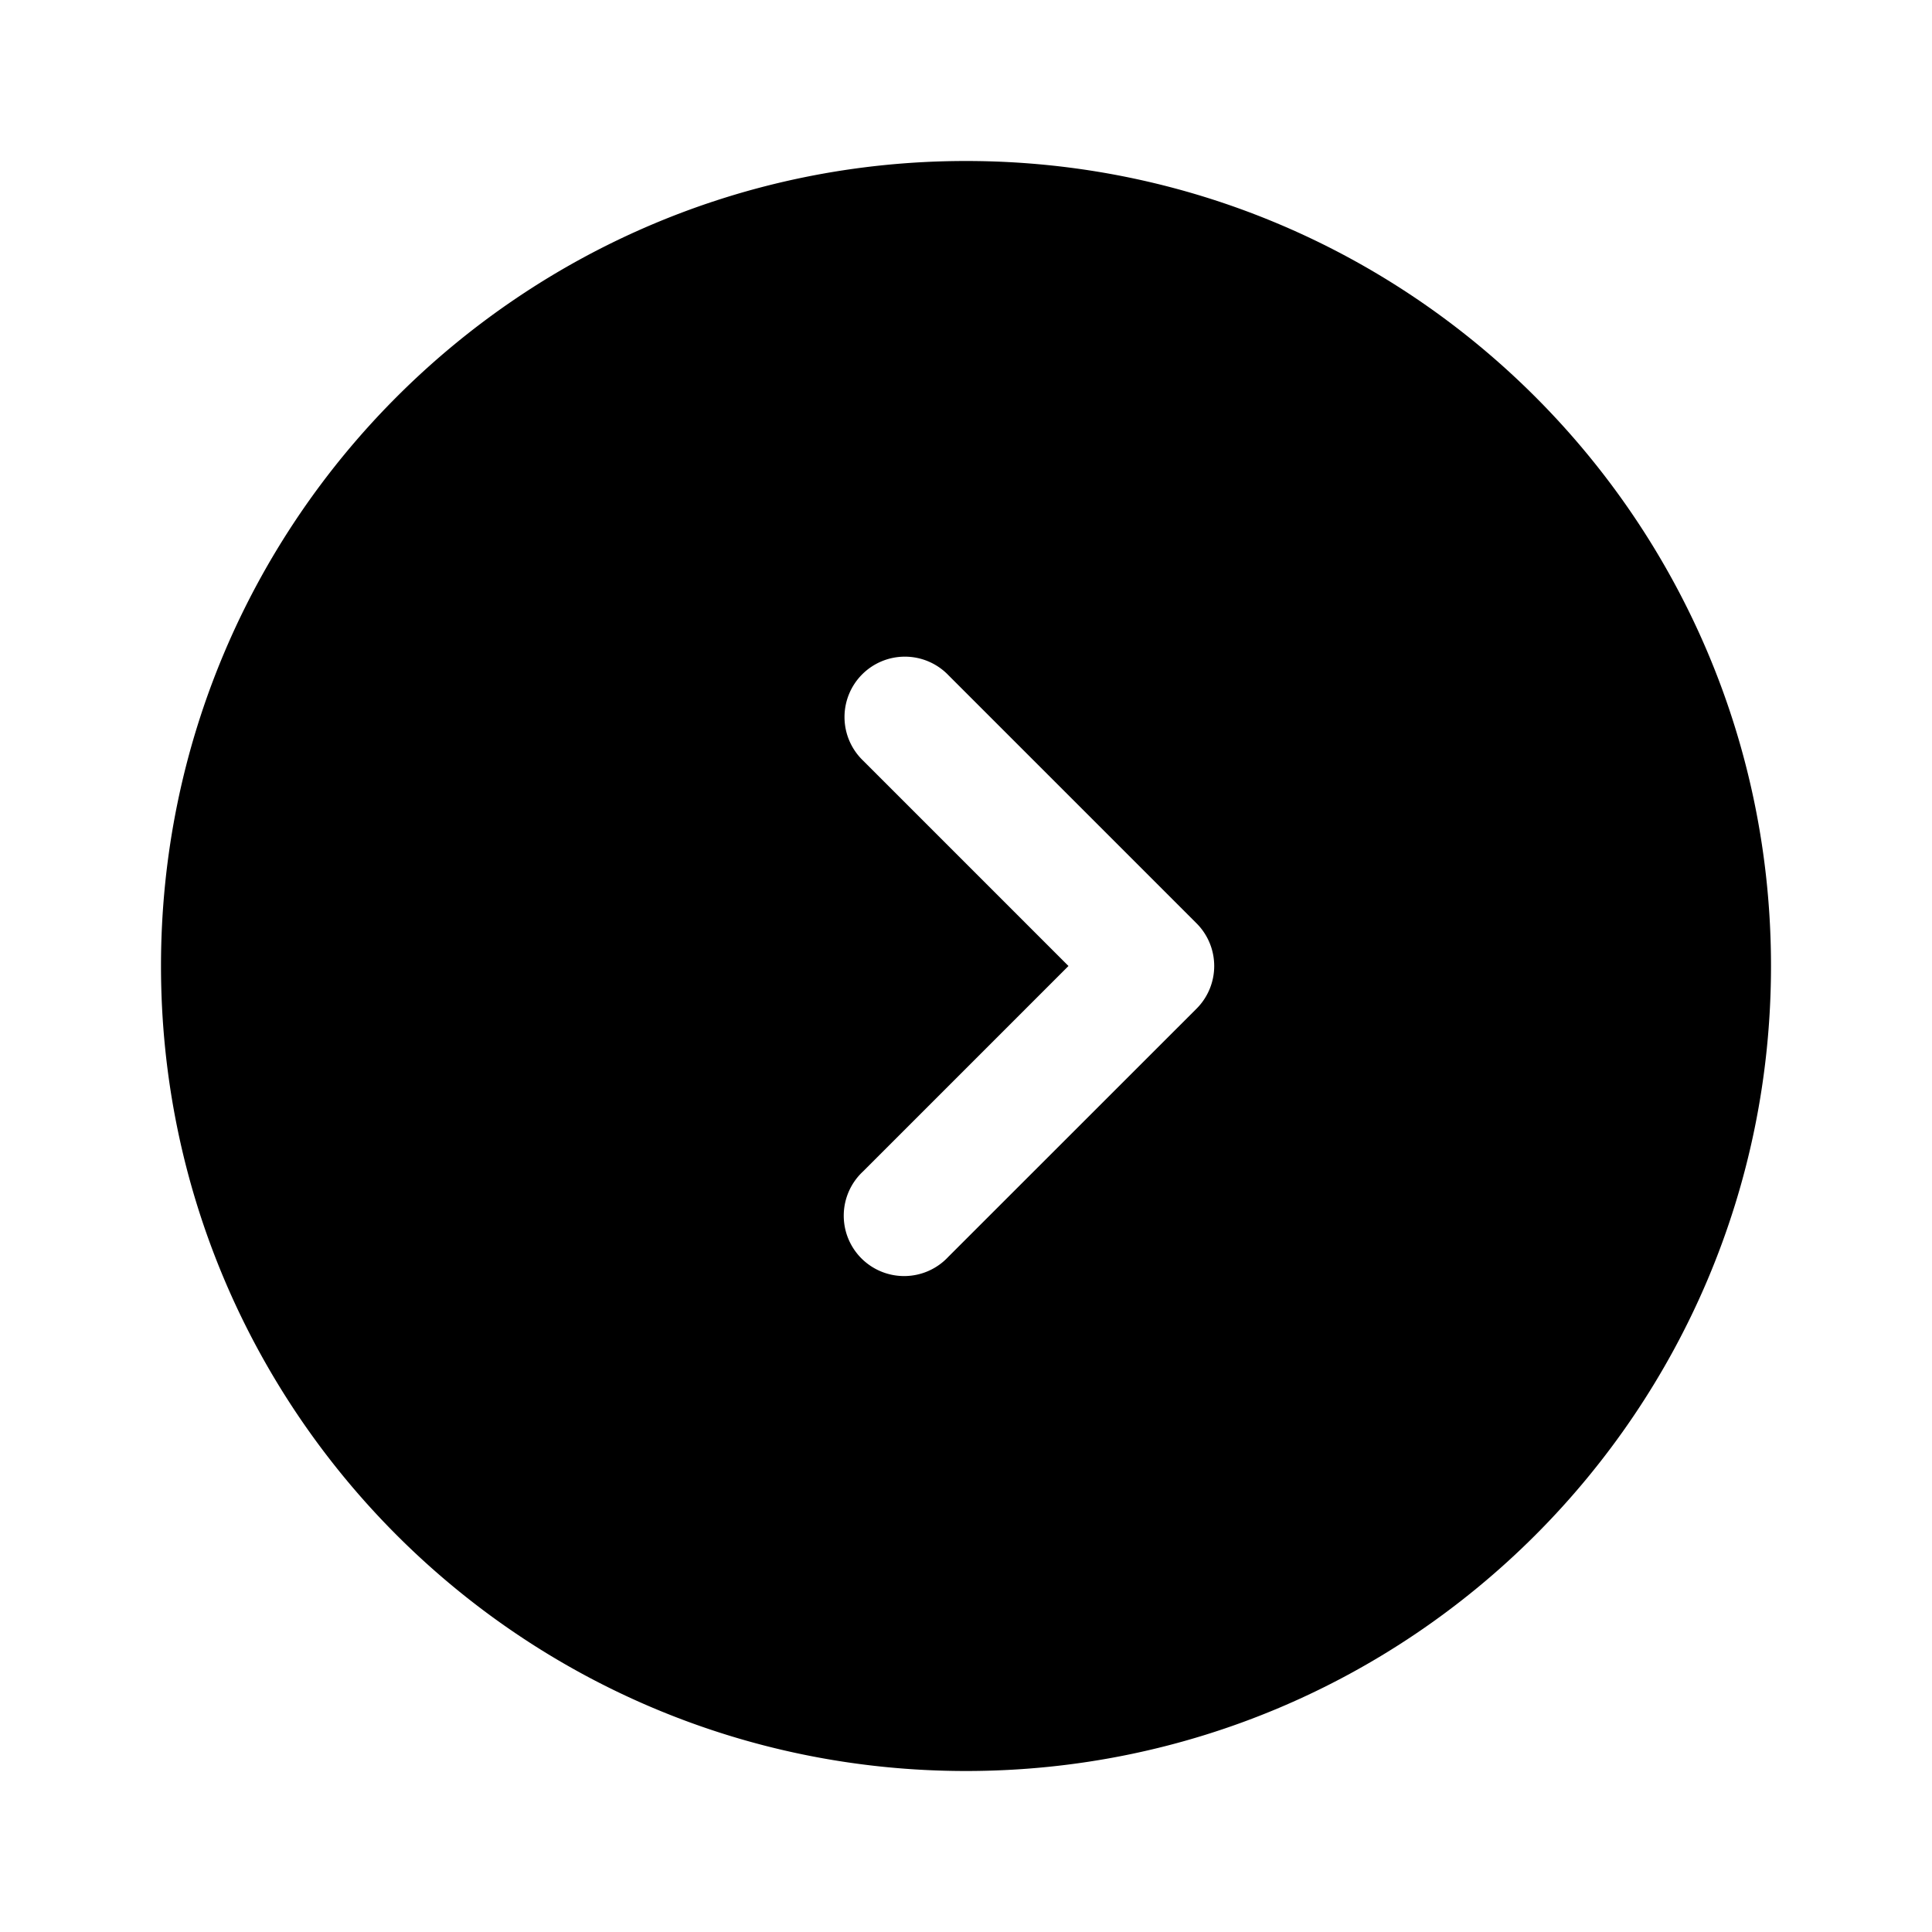 <svg xmlns="http://www.w3.org/2000/svg" width="24" height="24" fill="none" class="persona-icon" viewBox="0 0 24 24"><path fill="currentColor" fill-rule="evenodd" d="M2 12C2 6.477 6.477 2 12 2s10 4.477 10 10-4.477 10-10 10S2 17.523 2 12m9.78-3.614a.75.75 0 1 0-1.06 1.061L13.273 12l-2.553 2.553a.75.75 0 1 0 1.06 1.06l3.084-3.083a.75.75 0 0 0 0-1.06z" clip-rule="evenodd"/></svg>